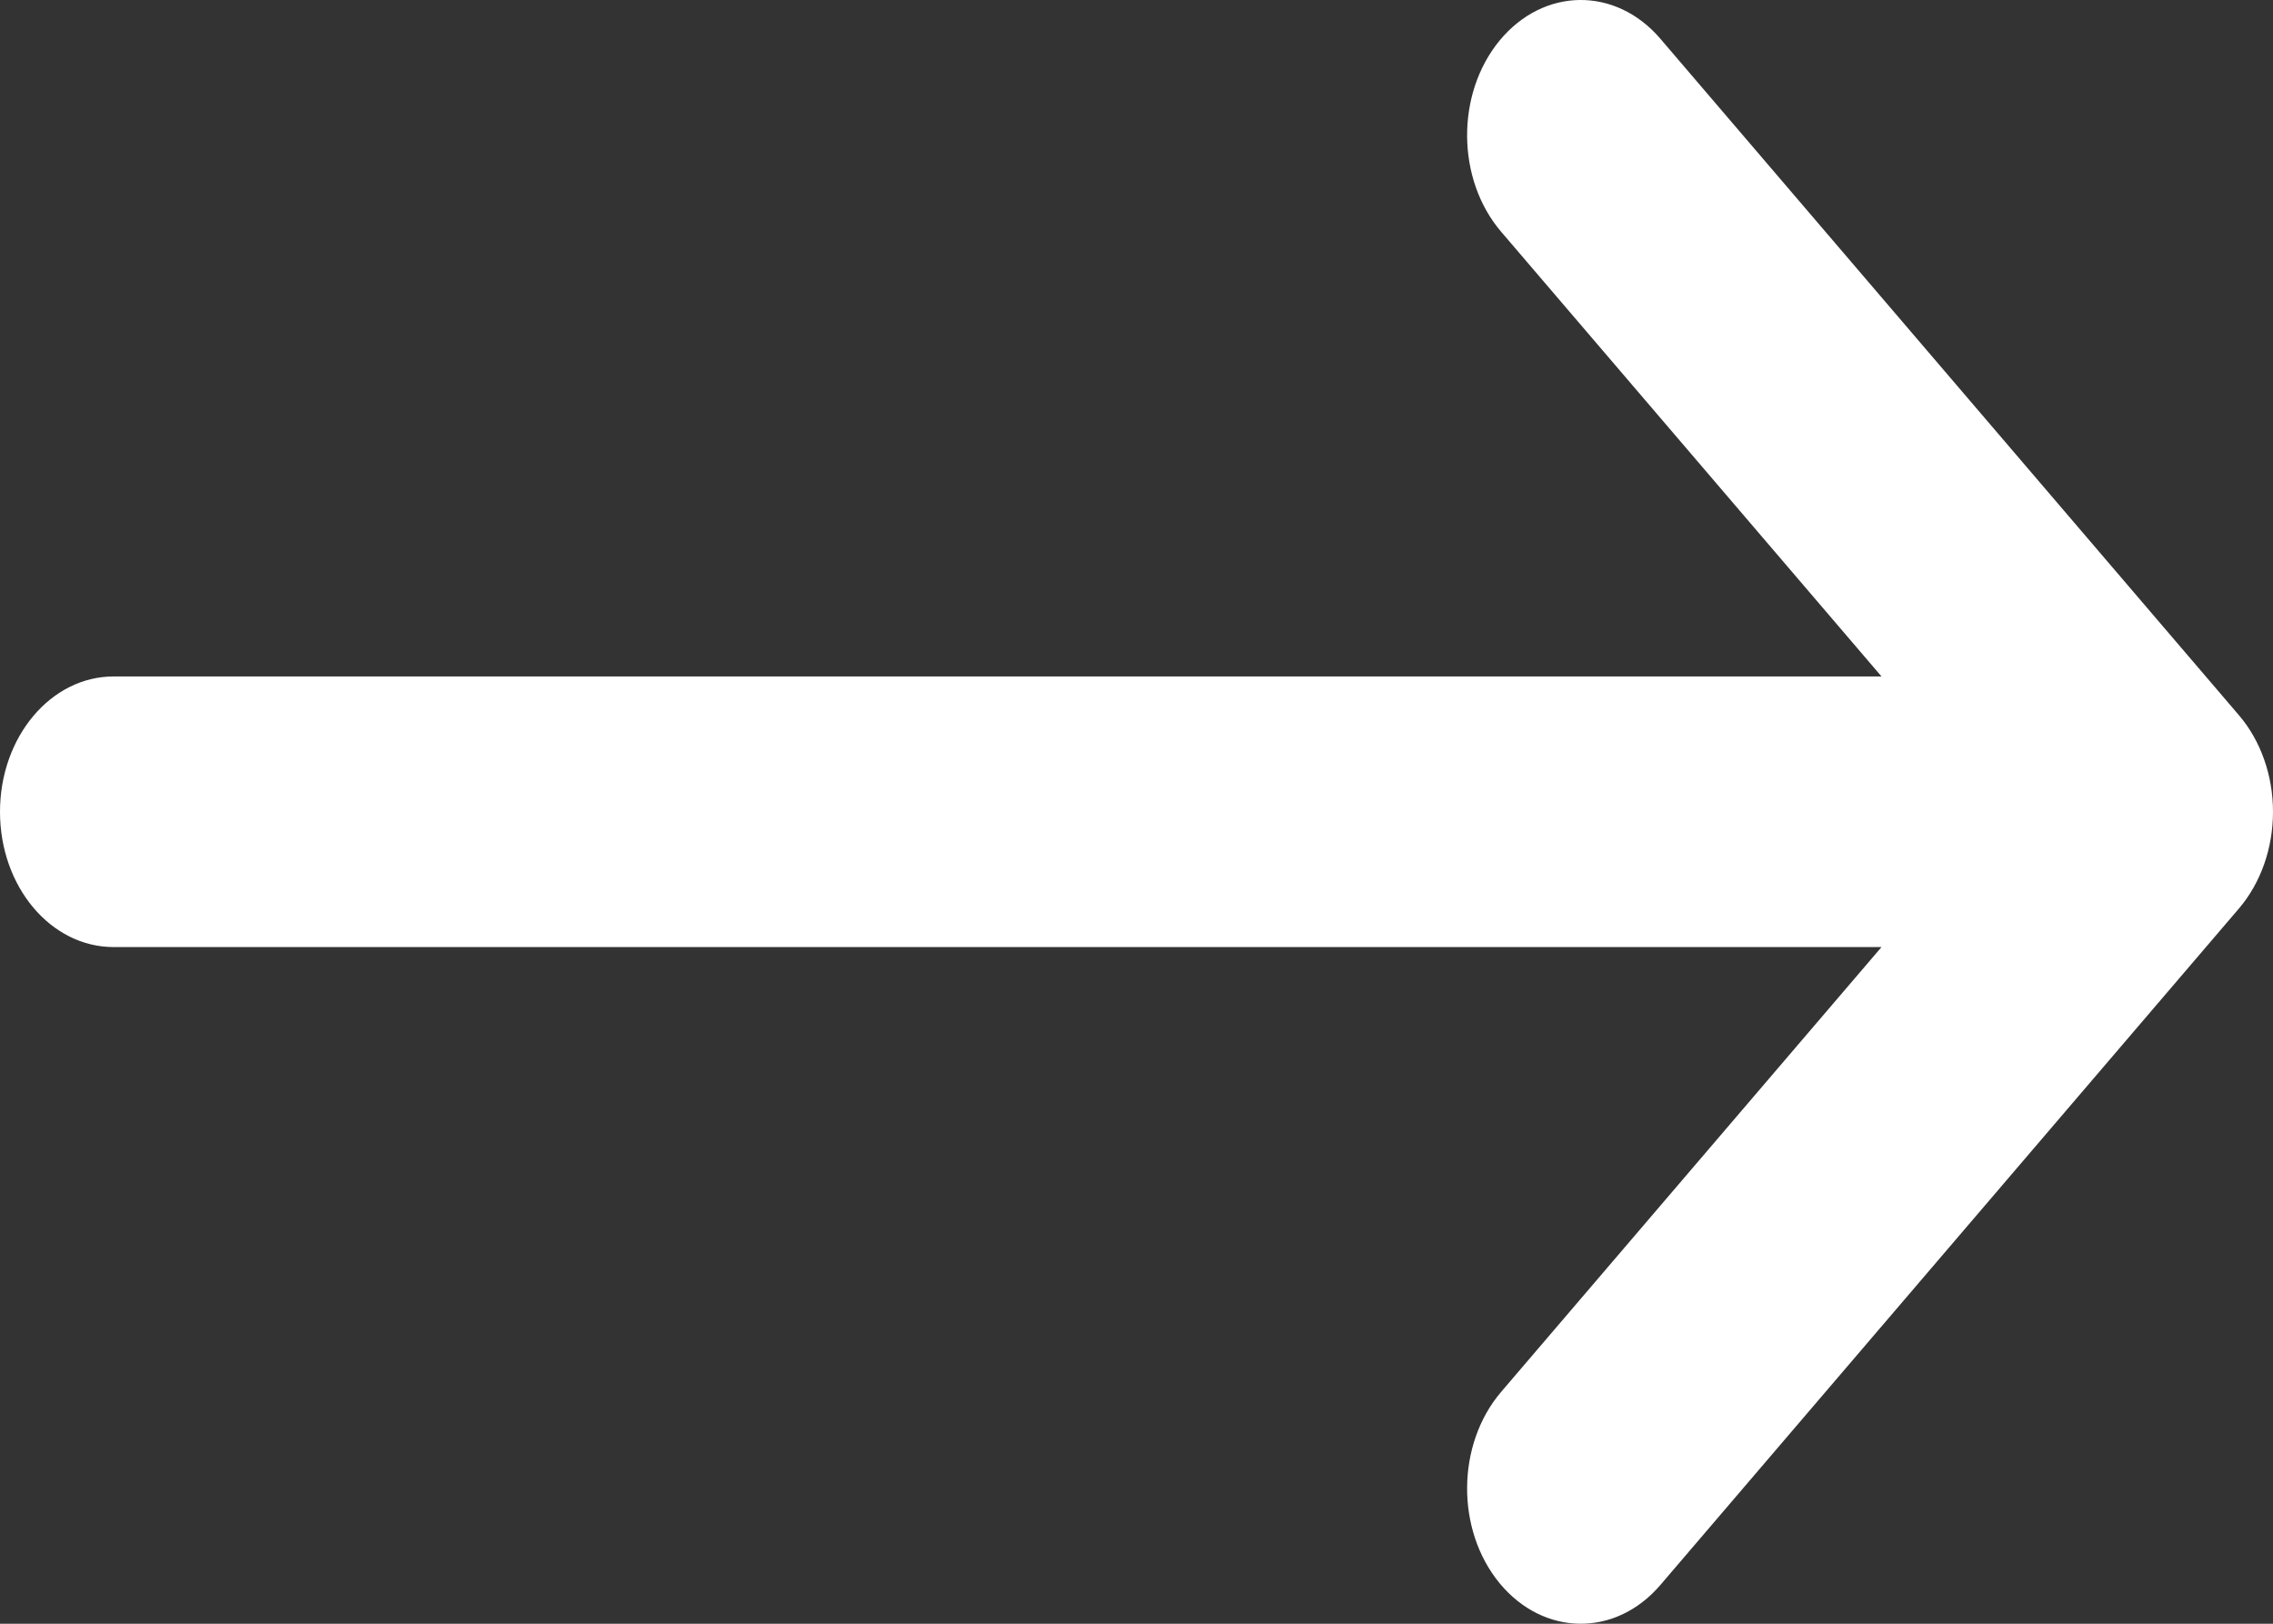 <svg width="21" height="15" viewBox="0 0 21 15" fill="none" xmlns="http://www.w3.org/2000/svg">
<rect x="0" y="0" width="21" height="15" fill="#333333" stroke="none"/>
<path fill-rule="evenodd" clip-rule="evenodd" d="M13.855 14.626C14.262 15.118 14.926 15.126 15.34 14.642L20.686 8.392C20.887 8.156 21 7.835 21 7.499C21 7.165 20.887 6.843 20.686 6.608L15.34 0.358C14.926 -0.126 14.262 -0.118 13.855 0.374C13.449 0.867 13.455 1.657 13.869 2.141L17.383 6.249H1.05C0.469 6.249 0 6.809 0 7.499C0 8.191 0.469 8.749 1.05 8.749H17.383L13.869 12.858C13.455 13.343 13.449 14.133 13.855 14.626Z" fill="white"/>
</svg>
